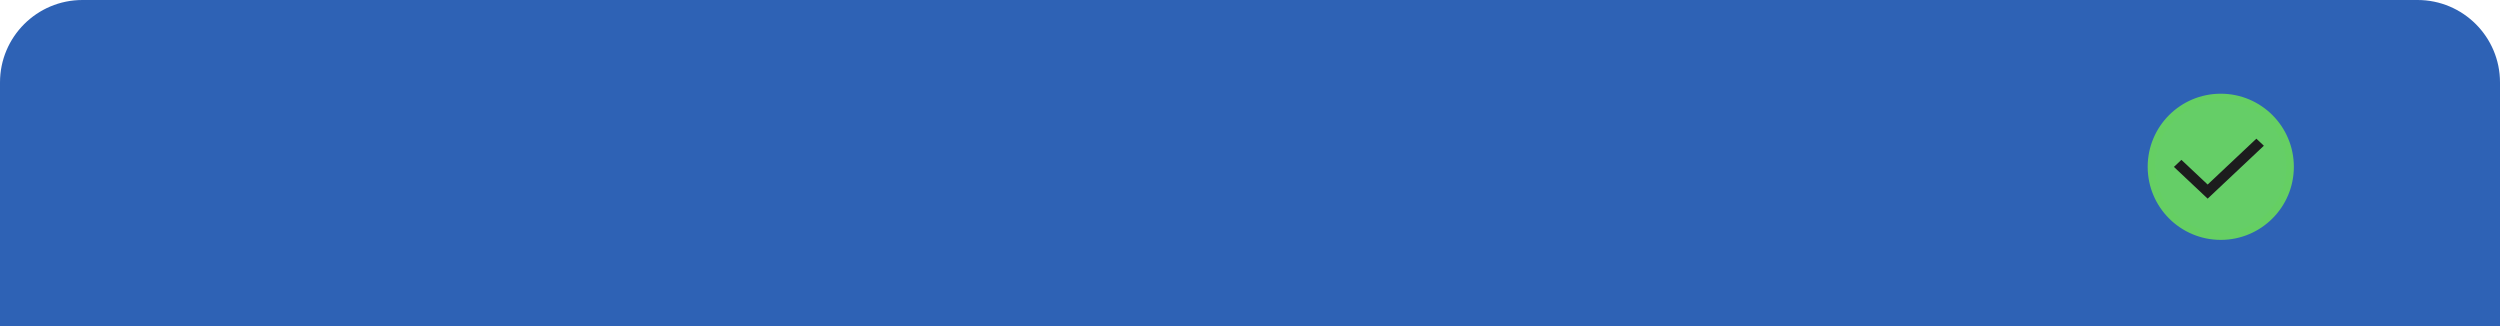 <svg xmlns="http://www.w3.org/2000/svg" xmlns:xlink="http://www.w3.org/1999/xlink" fill="none" version="1.1" width="667" height="87" viewBox="0 0 667 87"><g><g><path d="M0 22C1.962109585316772e-15 9.85 9.85 0 22 0L645 0C657.15 0 667 9.85 667 22L667 87C667 87 667 87 667 87L0 87C0 87 0 87 0 87Z" fill="#2E62B5" fill-opacity="1"/></g><g><ellipse cx="592.5" cy="44.5" rx="18.5" ry="18.5" fill="#65CE67" fill-opacity="1"/><ellipse cx="592.5" cy="44.5" rx="18.5" ry="18.5" fill-opacity="0" stroke-opacity="1" stroke="#65CF63" fill="none" stroke-width="2"/></g><g><path d="M589,49.236L601.999,37L604,38.882L589,53L580,44.529L582,42.647L589,49.236Z" fill="#1C1C1D" fill-opacity="1"/></g></g></svg>